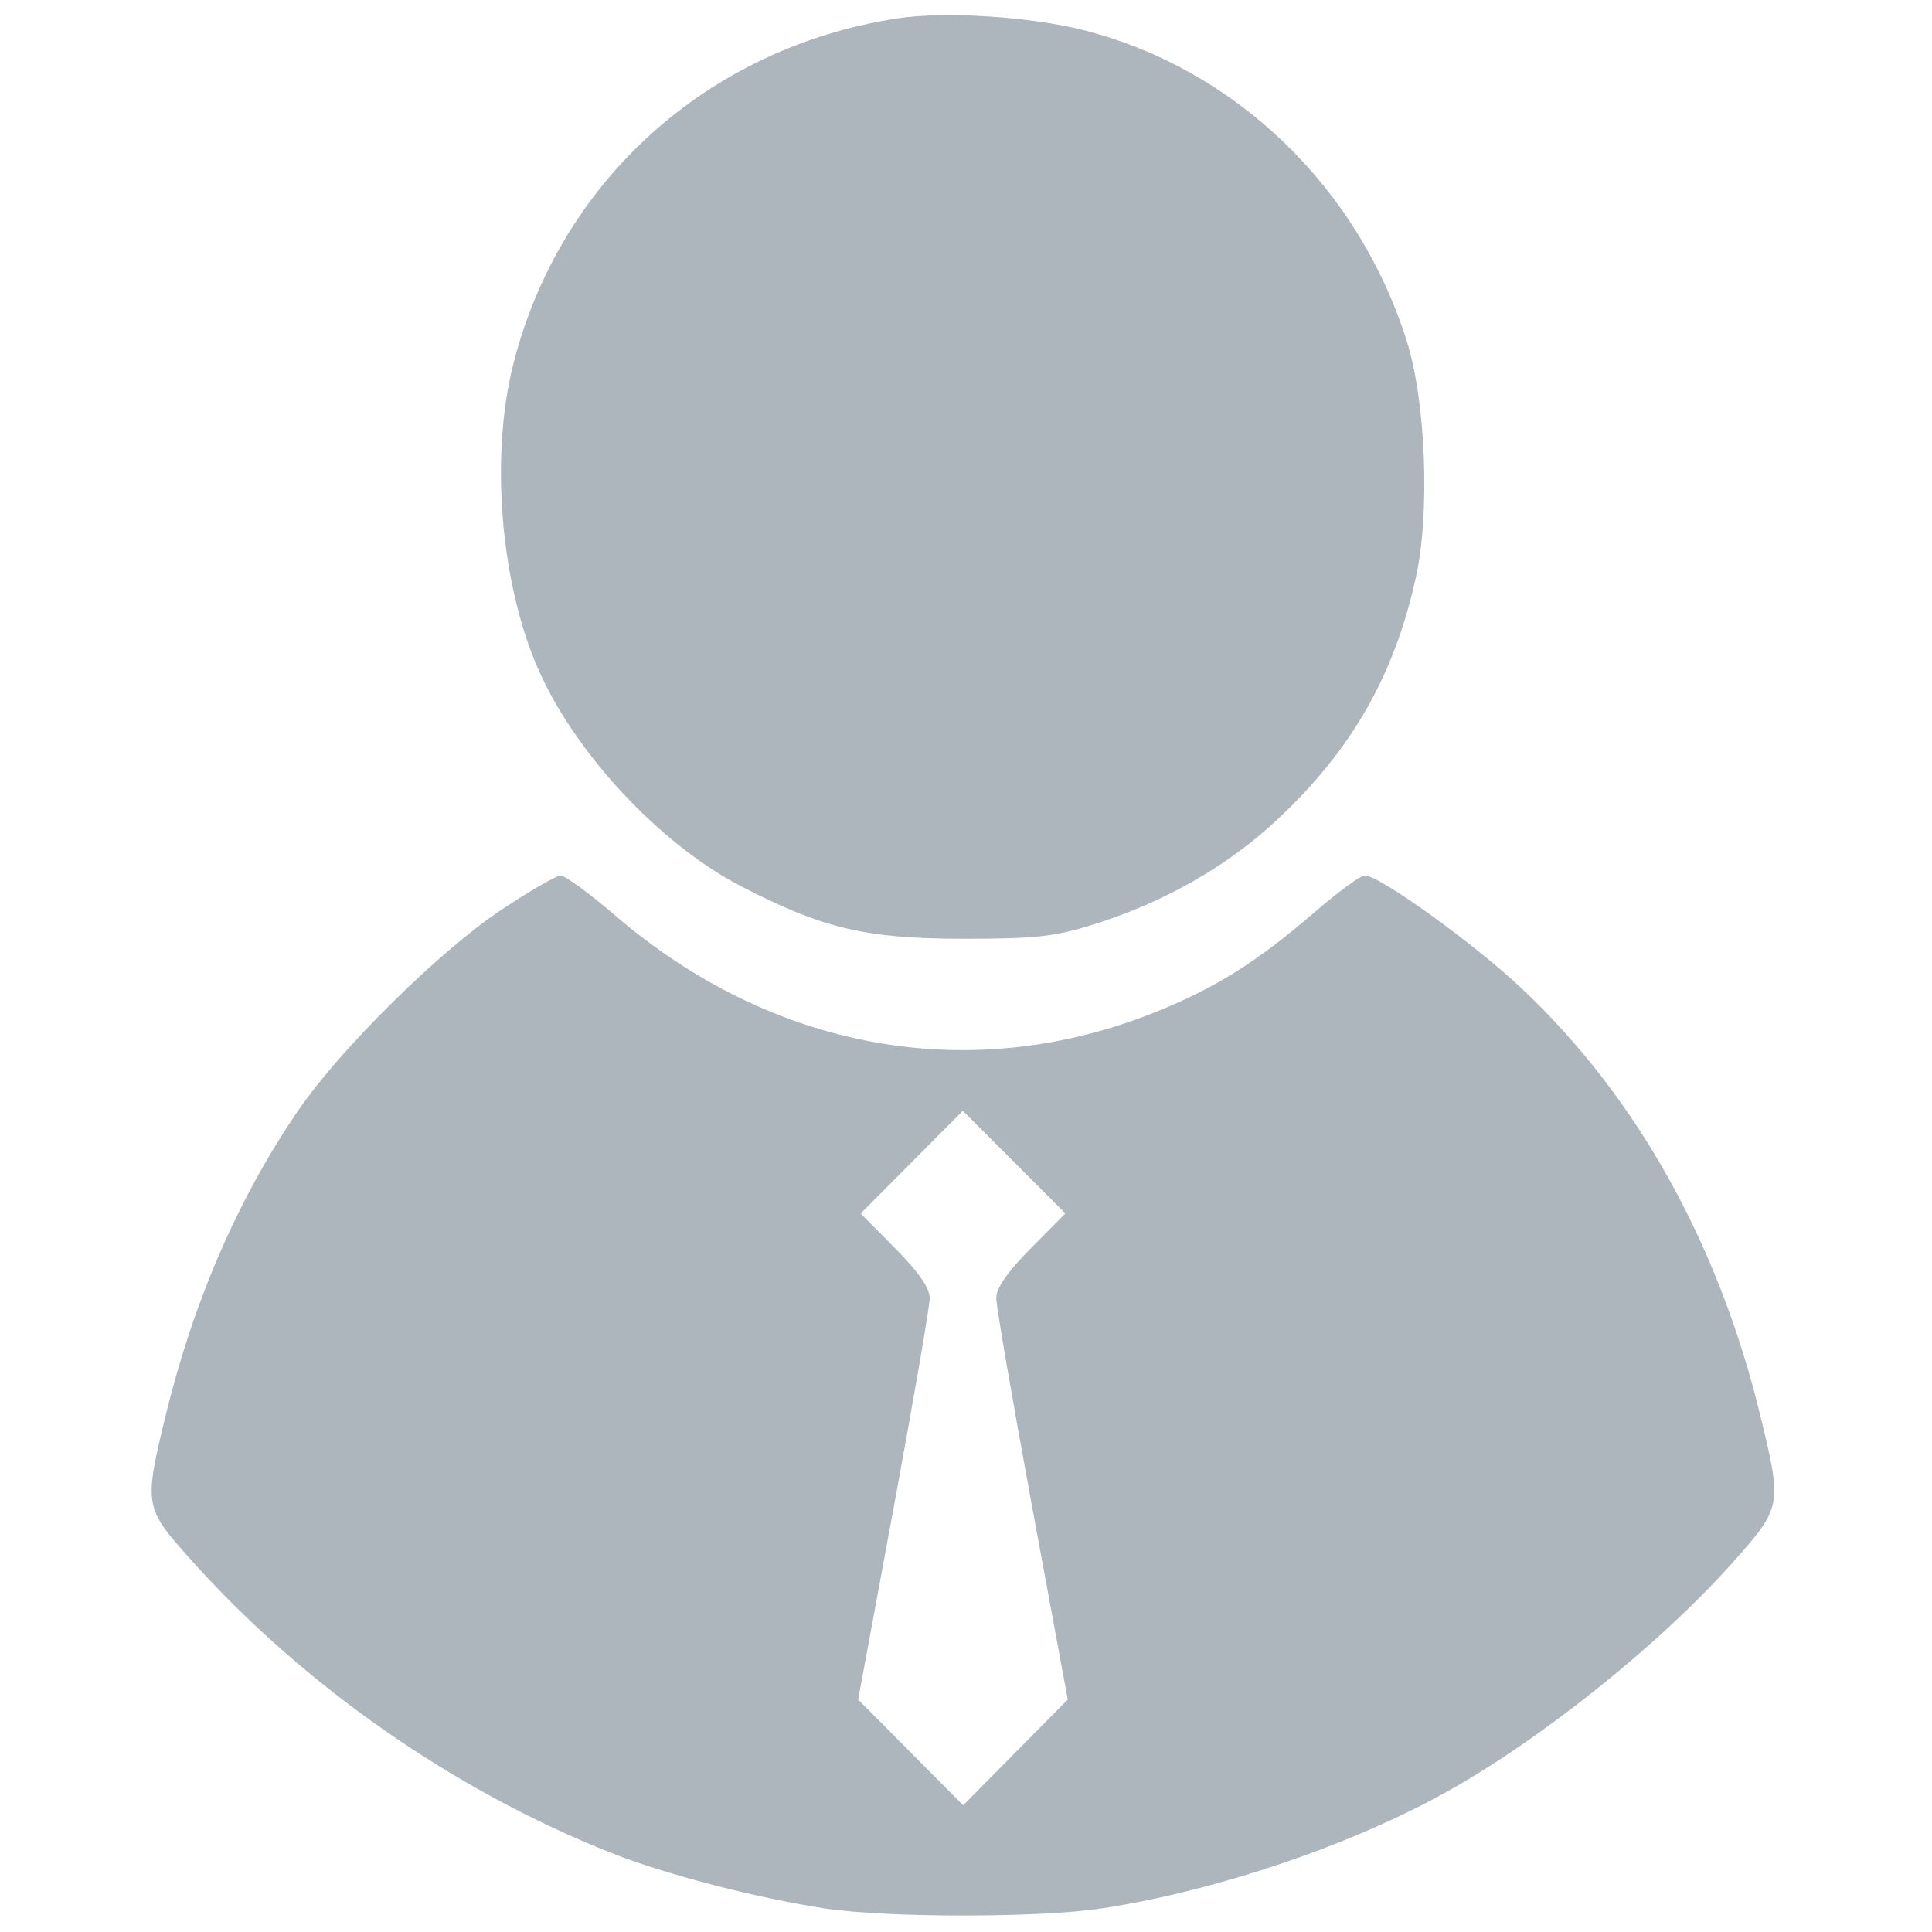 <svg xmlns="http://www.w3.org/2000/svg" width="320" height="320" viewBox="0 0 320 320" version="1.1"><path d="M 148.539 3.058 C 117.161 7.916, 92.651 30.038, 84.994 60.410 C 81.209 75.422, 82.859 96.188, 88.966 110.425 C 94.996 124.481, 109.178 139.758, 122.709 146.774 C 136.215 153.777, 143.391 155.477, 159.500 155.489 C 171.402 155.498, 174.624 155.149, 181 153.157 C 192.772 149.479, 203.233 143.527, 211.511 135.796 C 223.867 124.257, 230.918 111.945, 234.520 95.617 C 236.874 84.952, 236.160 66.507, 233.008 56.500 C 224.977 31.007, 204.658 11.434, 179.560 5.015 C 170.647 2.736, 156.418 1.838, 148.539 3.058 M 83 150.723 C 72.662 157.624, 56.309 173.801, 49.316 184.043 C 39.406 198.559, 32.015 215.597, 27.429 234.500 C 23.832 249.323, 23.897 249.699, 31.505 258.217 C 50.191 279.140, 75.118 296.546, 101.201 306.887 C 110.136 310.430, 125.059 314.316, 136.500 316.080 C 146.759 317.662, 172.172 317.669, 182.500 316.093 C 201.130 313.250, 223.021 305.901, 239 297.124 C 254.888 288.397, 274.949 272.365, 287.077 258.701 C 295.149 249.607, 295.187 249.403, 291.571 234.500 C 284.637 205.920, 271.043 181.597, 251.985 163.668 C 244.042 156.196, 228.479 145, 226.036 145 C 225.353 145, 221.578 147.776, 217.647 151.170 C 208.247 159.285, 201.360 163.608, 191.506 167.582 C 160.861 179.939, 128.020 174.080, 101.837 151.584 C 97.622 147.963, 93.572 145.011, 92.837 145.025 C 92.102 145.038, 87.675 147.603, 83 150.723 M 151.012 192.488 L 142.553 200.991 148.277 206.774 C 152.157 210.695, 153.996 213.354, 153.989 215.029 C 153.983 216.388, 151.313 231.900, 148.057 249.500 L 142.137 281.500 150.833 290.257 L 159.528 299.014 168.191 290.257 L 176.854 281.500 170.938 249.500 C 167.685 231.900, 165.017 216.388, 165.011 215.029 C 165.004 213.353, 166.845 210.694, 170.731 206.767 L 176.461 200.976 167.966 192.480 L 159.471 183.985 151.012 192.488" stroke="none" fill="#ADB5BD" fill-rule="evenodd"/><path d="" stroke="none" fill="#fcfcfc" fill-rule="evenodd"/></svg>